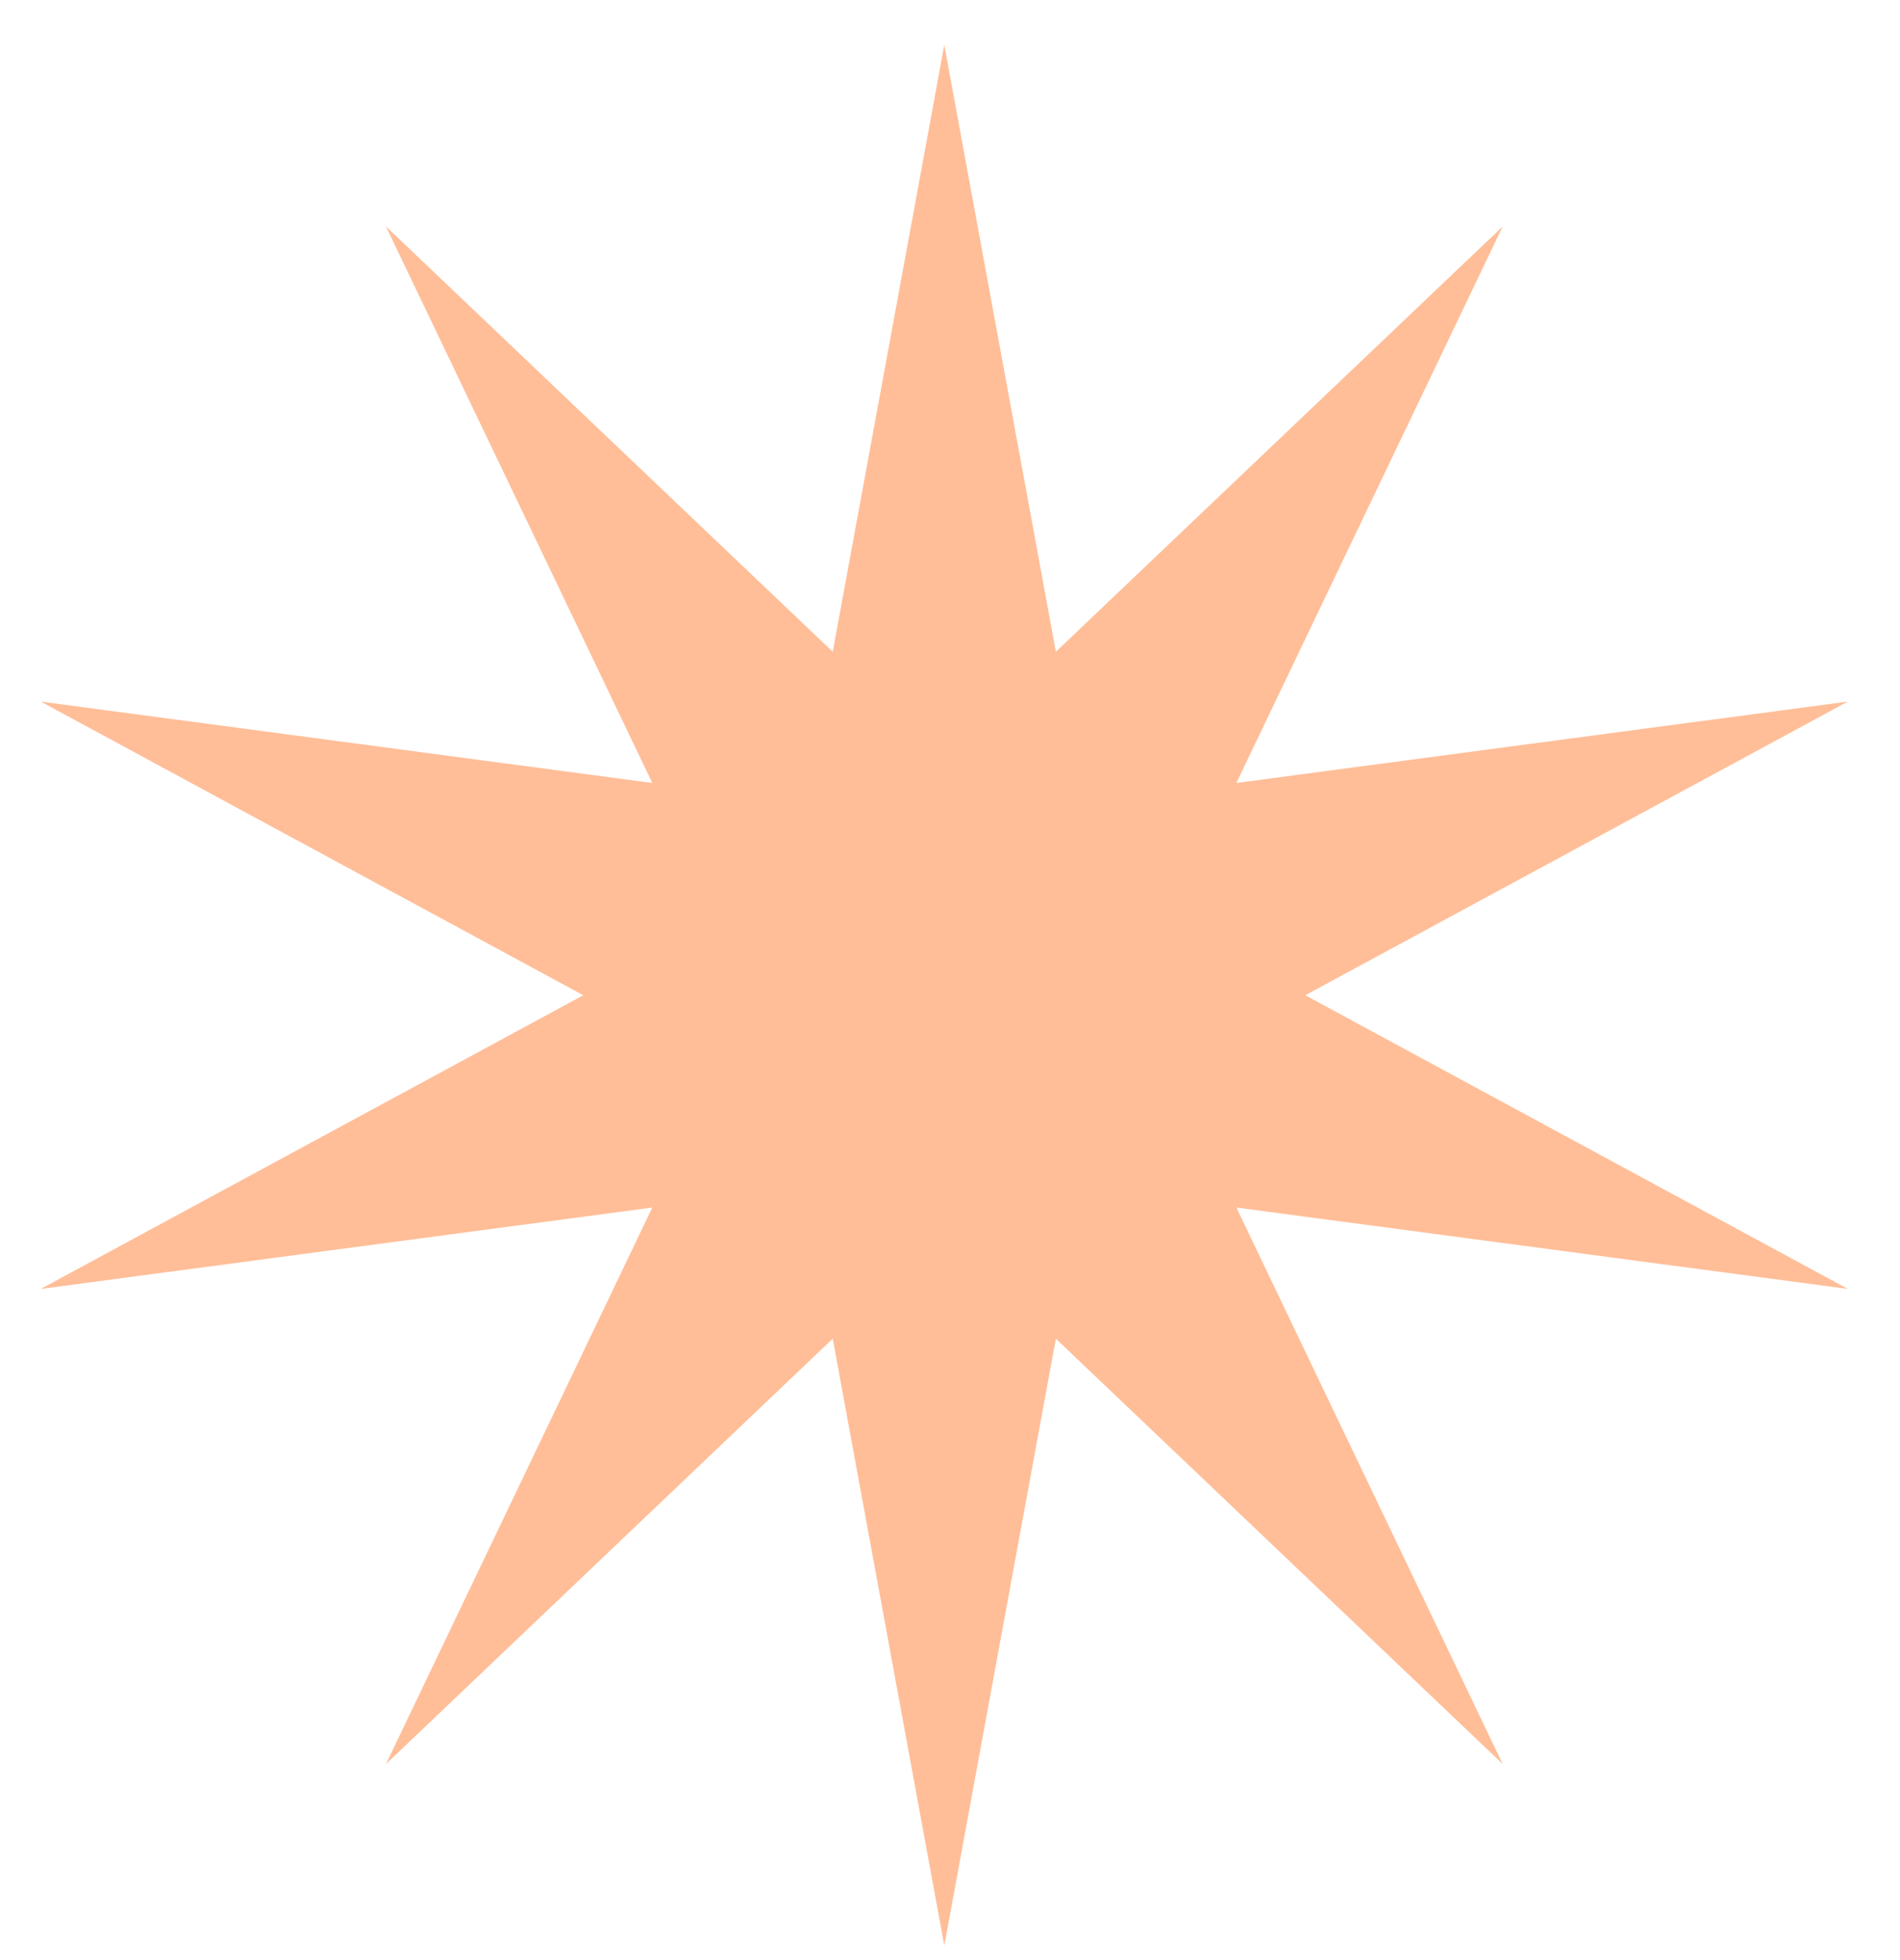 <svg width="32" height="33" viewBox="0 0 32 33" fill="none" xmlns="http://www.w3.org/2000/svg">
<path d="M15.904 0.756L17.783 10.973L25.309 3.812L20.823 13.182L31.121 11.812L21.984 16.756L31.121 21.7L20.823 20.33L25.309 29.7L17.783 22.538L15.904 32.756L14.025 22.538L6.5 29.7L10.986 20.33L0.687 21.7L9.824 16.756L0.687 11.812L10.986 13.182L6.5 3.812L14.025 10.973L15.904 0.756Z" fill="#FFBE98"/>
</svg>
